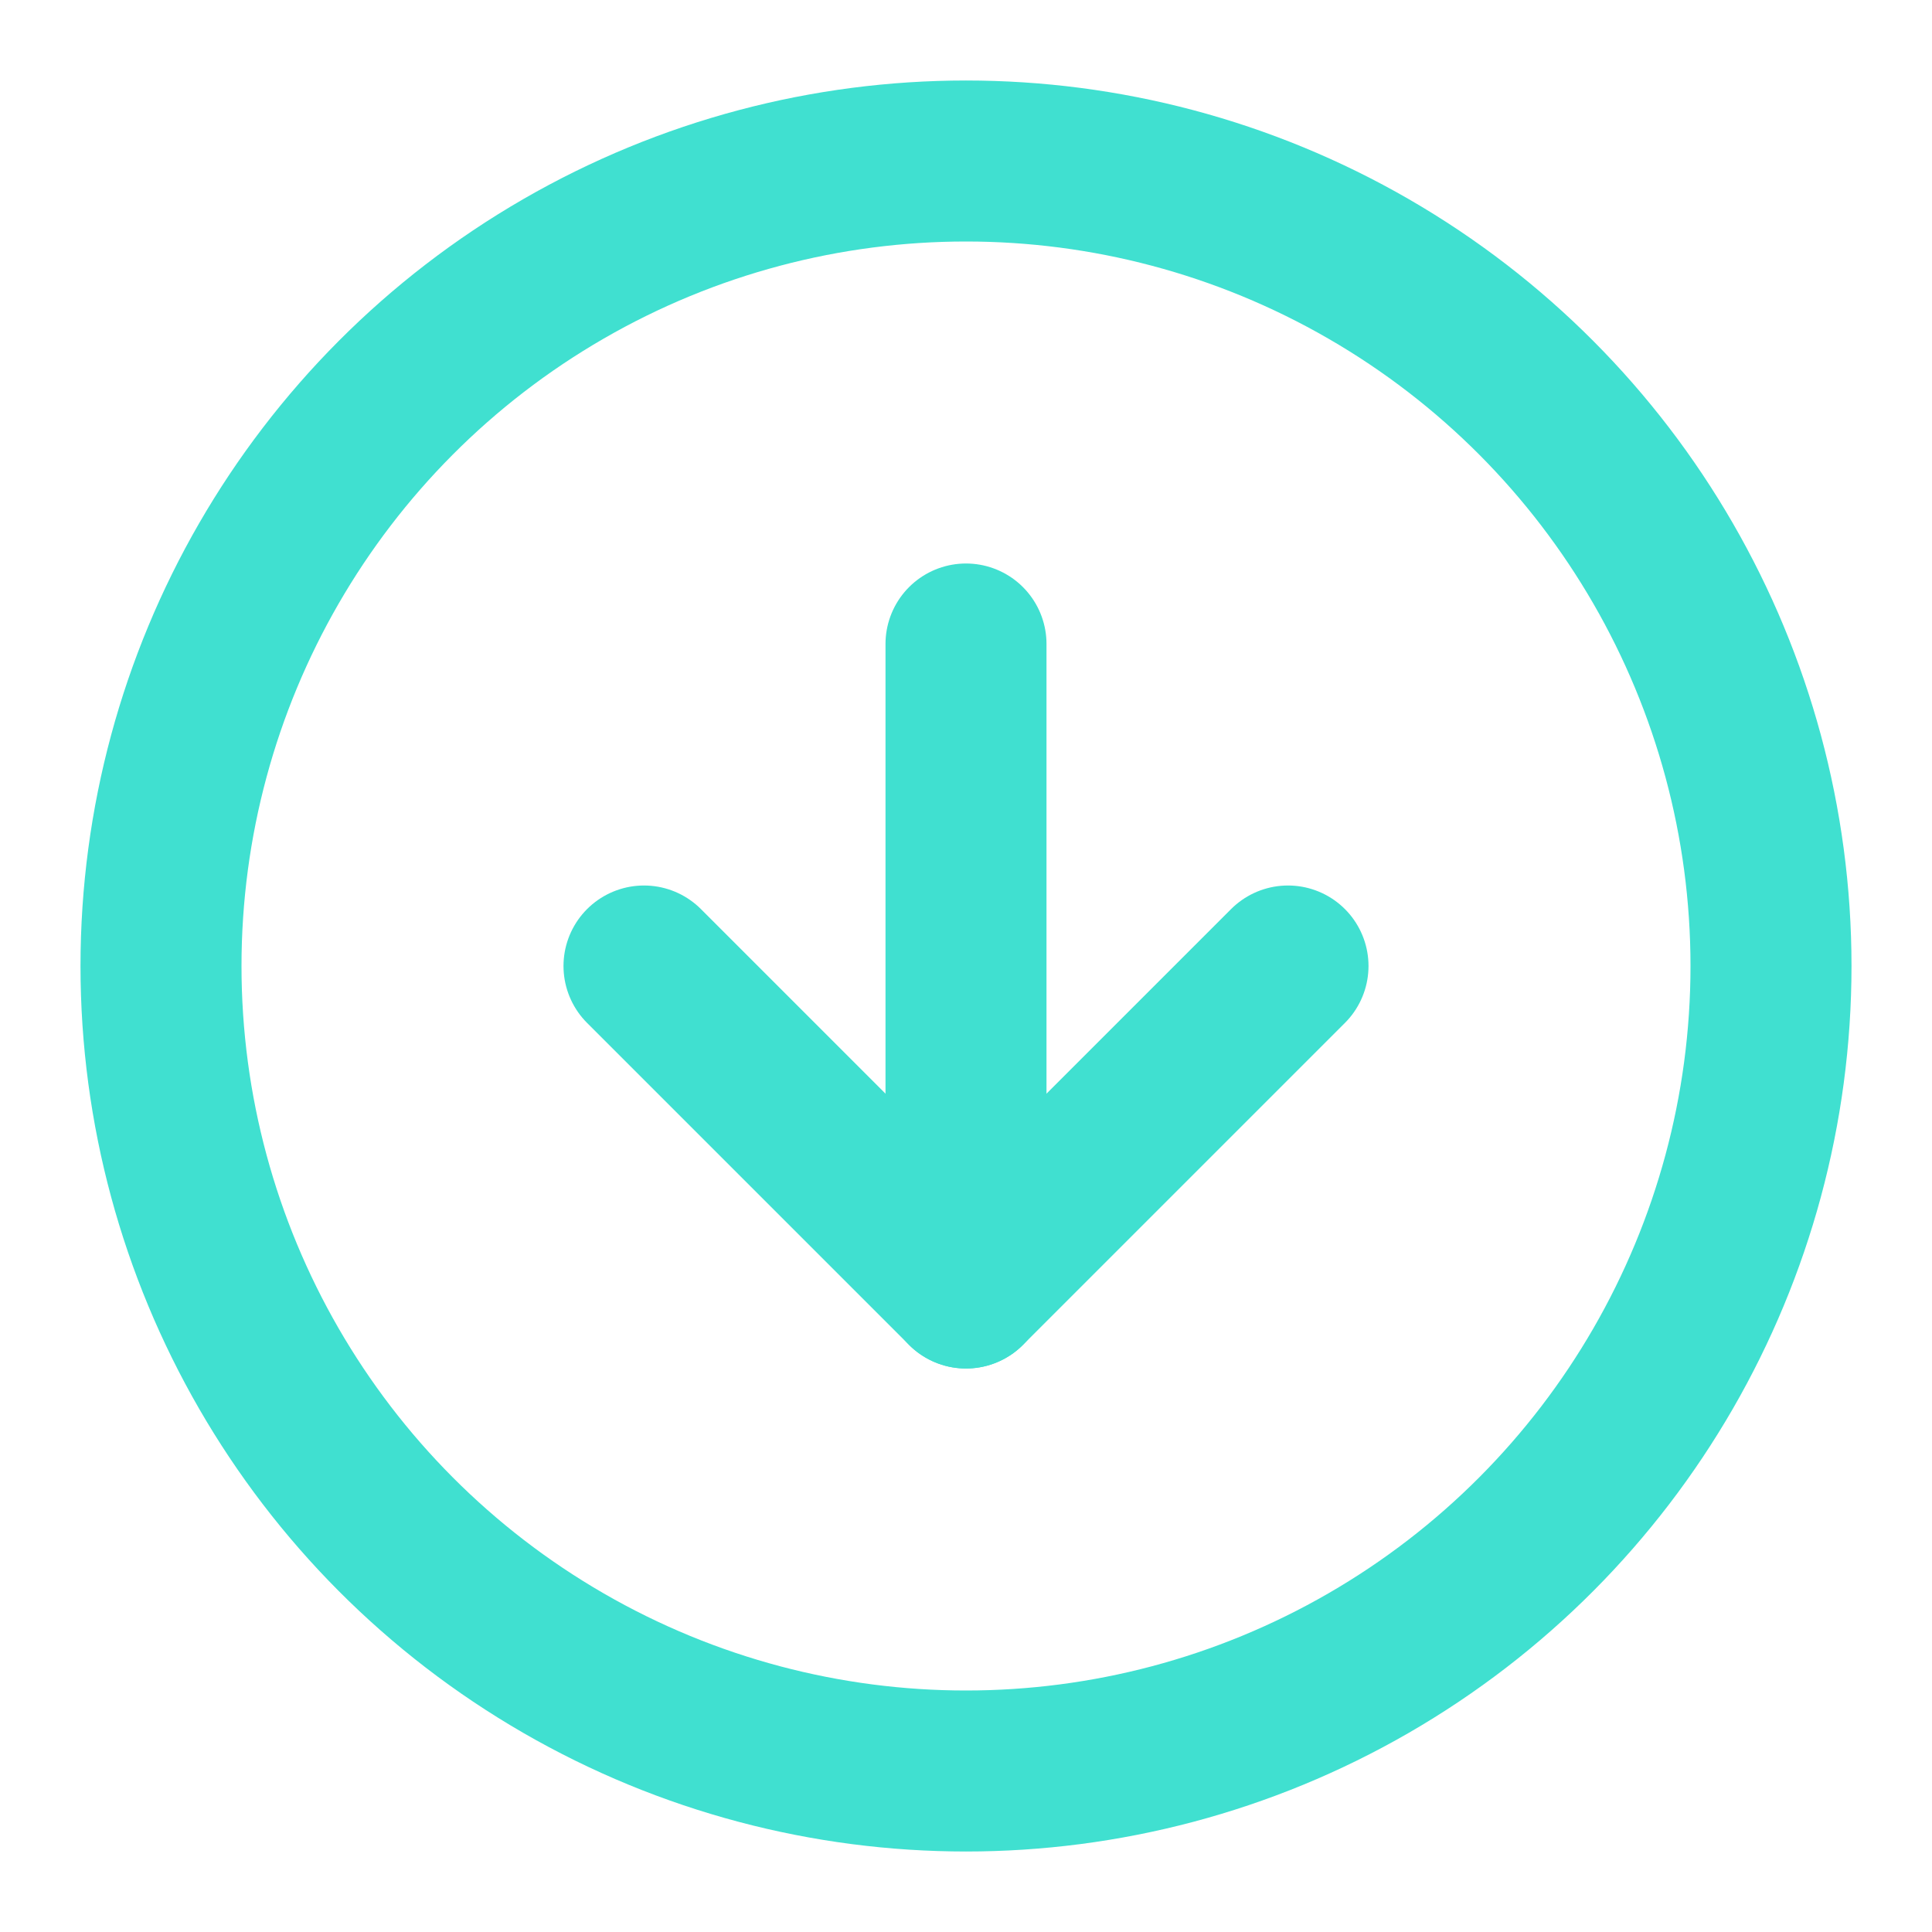 <svg xmlns="http://www.w3.org/2000/svg" width="24" height="24" viewBox="0 0 24 24" fill="none" stroke="turquoise" stroke-width="2" stroke-linecap="round" stroke-linejoin="round" class="feather feather-arrow-down-circle"><circle cx="12" cy="12" r="10"></circle><polyline points="8 12 12 16 16 12"></polyline><line x1="12" y1="8" x2="12" y2="16"></line></svg>